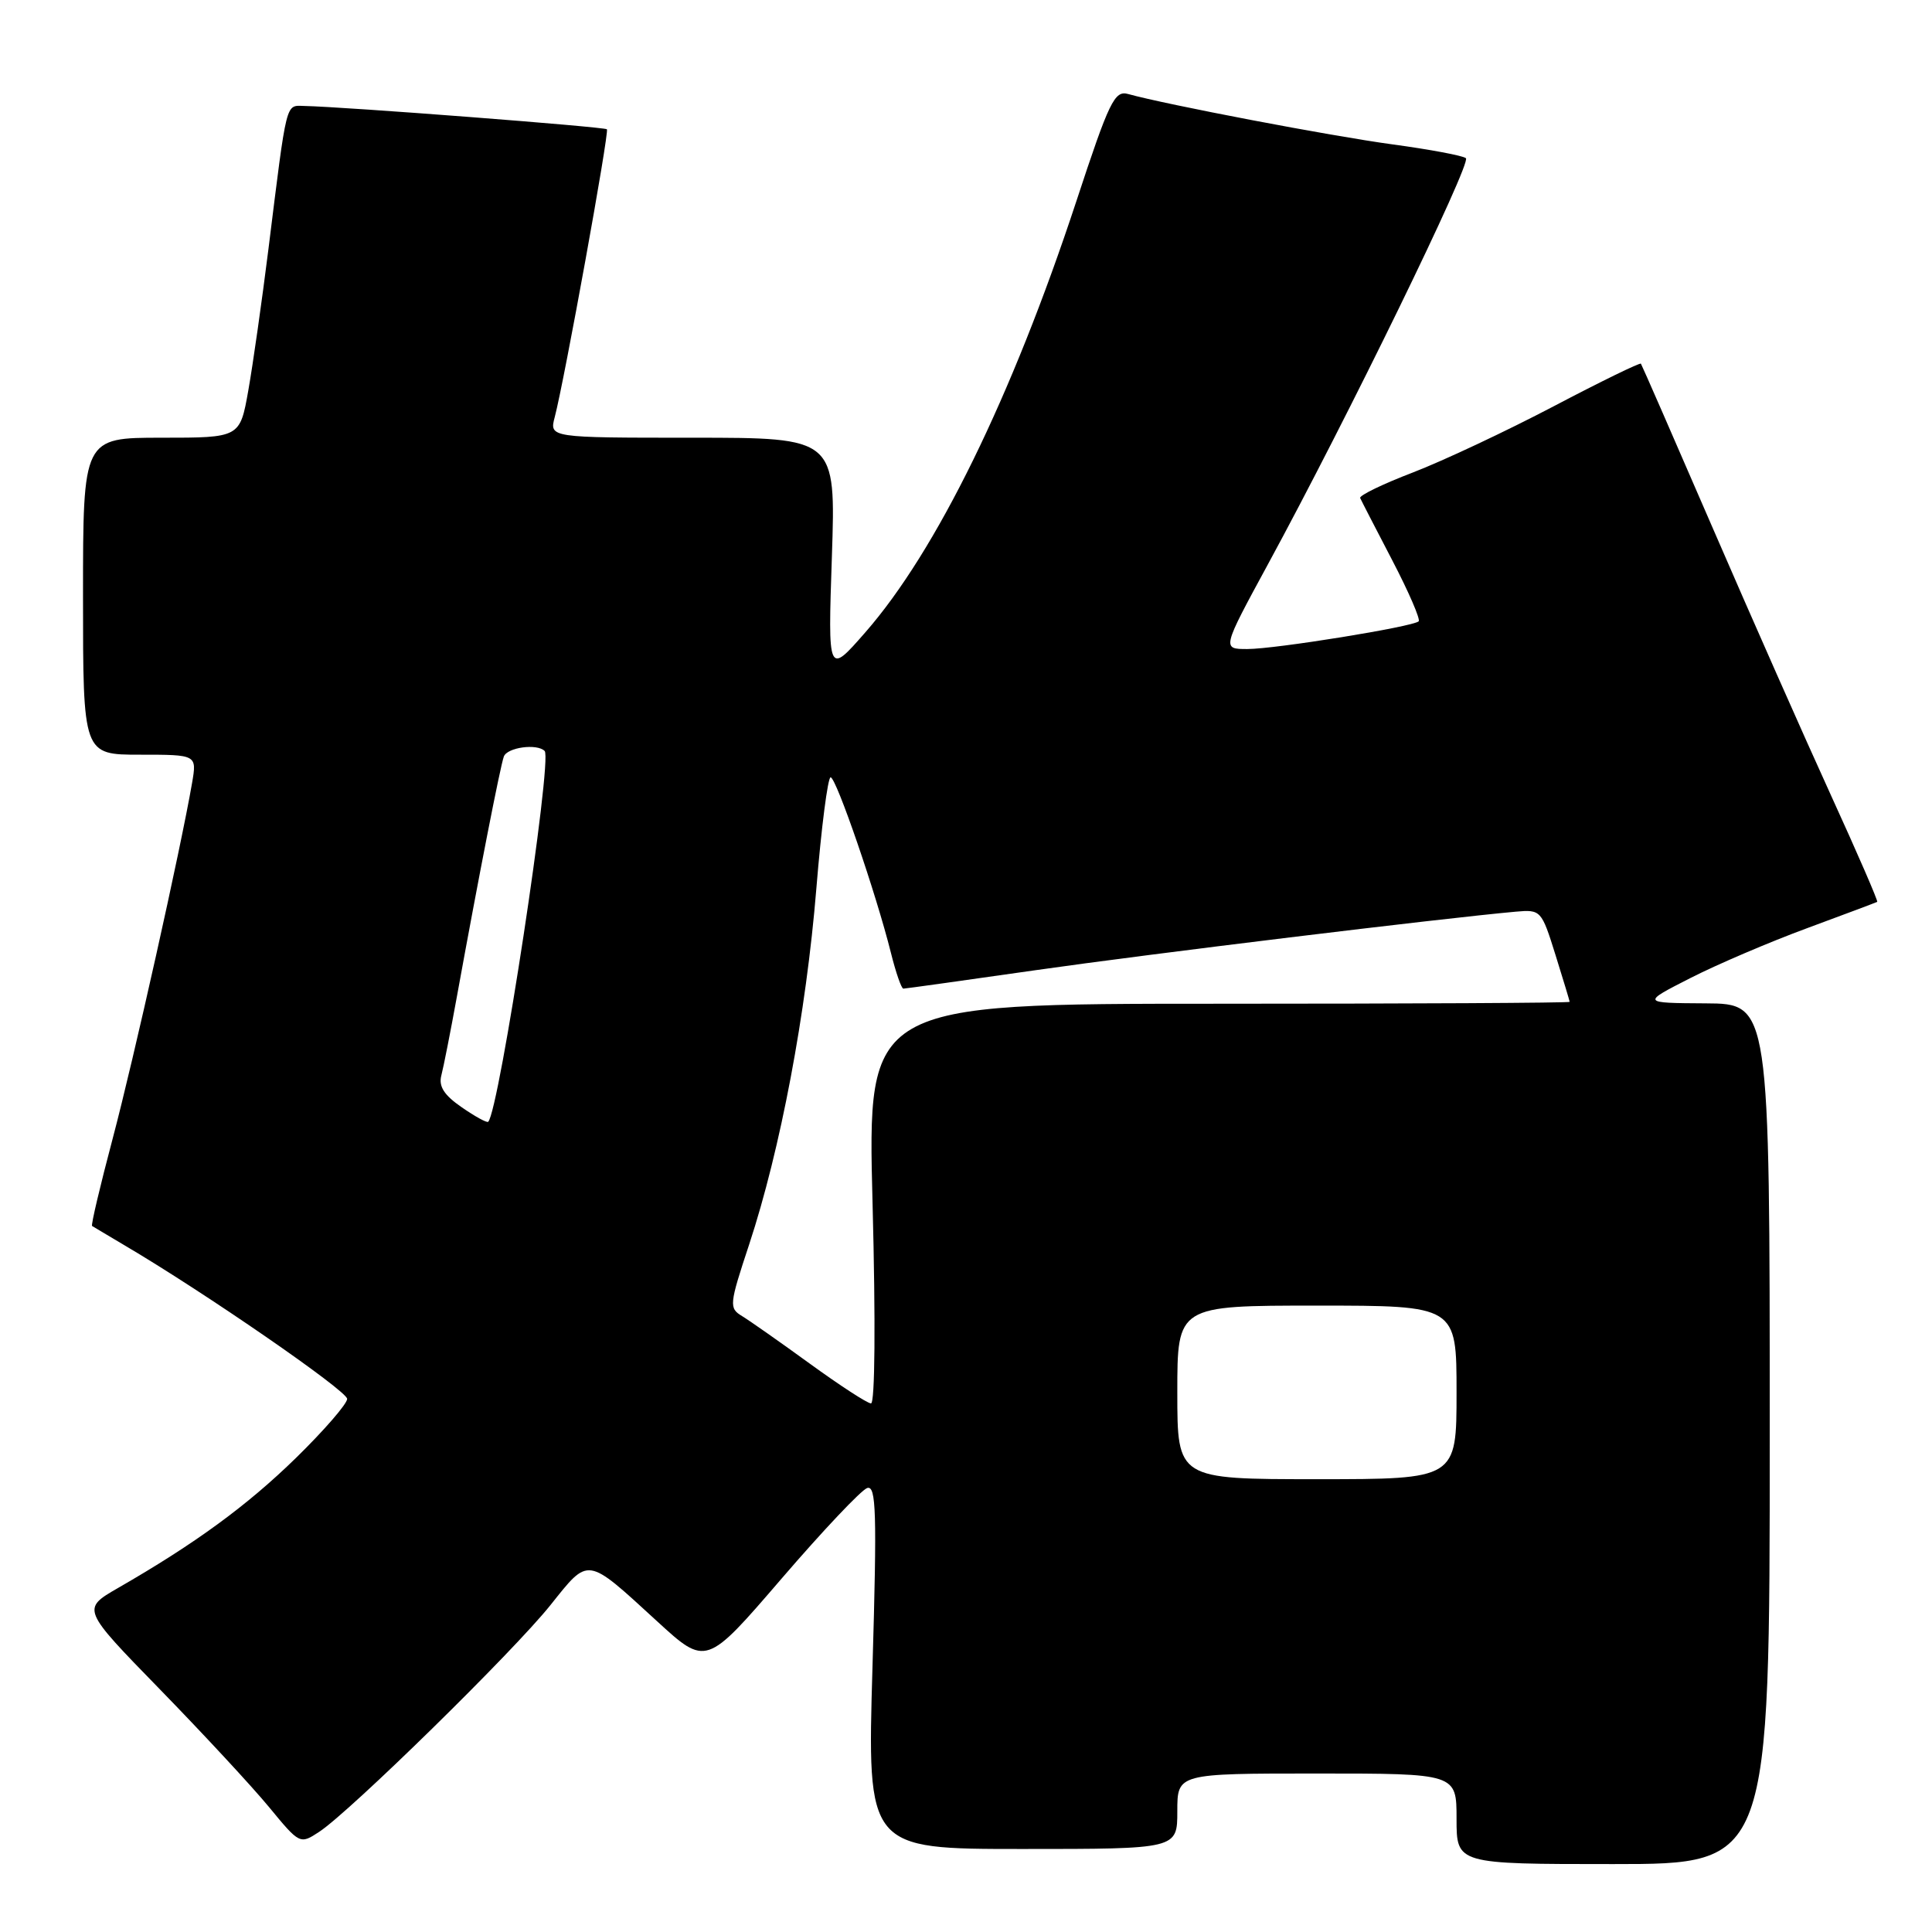 <?xml version="1.0" encoding="UTF-8" standalone="no"?>
<!DOCTYPE svg PUBLIC "-//W3C//DTD SVG 1.1//EN" "http://www.w3.org/Graphics/SVG/1.1/DTD/svg11.dtd" >
<svg xmlns="http://www.w3.org/2000/svg" xmlns:xlink="http://www.w3.org/1999/xlink" version="1.1" viewBox="0 0 256 256">
 <g >
 <path fill="currentColor"
d=" M 234.50 190.00 C 234.50 133.00 234.50 133.00 226.00 132.95 C 217.50 132.90 217.50 132.90 224.00 129.59 C 227.57 127.77 234.55 124.79 239.50 122.97 C 244.45 121.14 248.61 119.58 248.74 119.50 C 248.88 119.41 246.13 113.08 242.63 105.42 C 239.13 97.76 232.08 81.83 226.96 70.00 C 221.84 58.17 217.55 48.36 217.43 48.19 C 217.31 48.02 212.10 50.56 205.86 53.84 C 199.61 57.12 191.23 61.06 187.23 62.60 C 183.23 64.13 180.08 65.66 180.23 65.99 C 180.38 66.33 182.29 70.04 184.48 74.24 C 186.67 78.44 188.24 82.08 187.98 82.33 C 187.22 83.05 169.00 86.00 165.28 86.00 C 161.91 86.00 161.91 86.00 168.02 74.75 C 178.52 55.44 195.01 21.60 194.24 20.96 C 193.83 20.62 189.45 19.80 184.50 19.13 C 176.37 18.03 154.52 13.86 149.49 12.46 C 147.69 11.95 146.99 13.38 142.61 26.70 C 134.07 52.61 124.07 73.04 114.65 83.80 C 109.70 89.46 109.70 89.46 110.23 73.73 C 110.75 58.00 110.75 58.00 91.77 58.00 C 72.78 58.00 72.78 58.00 73.51 55.25 C 74.78 50.42 80.75 17.51 80.42 17.13 C 80.13 16.81 45.68 14.15 40.30 14.04 C 37.82 13.99 38.05 13.06 35.57 33.00 C 34.71 39.88 33.51 48.31 32.90 51.75 C 31.79 58.00 31.79 58.00 21.39 58.00 C 11.00 58.00 11.00 58.00 11.00 79.00 C 11.00 100.00 11.00 100.00 18.55 100.00 C 26.09 100.00 26.09 100.00 25.45 103.75 C 23.95 112.46 17.72 140.35 14.93 150.87 C 13.27 157.13 12.04 162.33 12.20 162.45 C 12.37 162.56 14.30 163.71 16.50 165.01 C 27.04 171.21 46.00 184.29 46.00 185.36 C 46.00 186.01 42.96 189.52 39.25 193.15 C 32.74 199.51 25.87 204.53 15.65 210.41 C 10.81 213.20 10.81 213.20 21.19 223.85 C 26.90 229.71 33.41 236.73 35.65 239.45 C 39.71 244.38 39.75 244.40 42.29 242.73 C 46.37 240.06 68.09 218.77 72.94 212.68 C 78.08 206.25 77.63 206.18 87.04 214.80 C 93.57 220.79 93.57 220.79 103.54 209.20 C 109.02 202.83 114.13 197.42 114.91 197.17 C 116.10 196.80 116.21 200.34 115.61 220.86 C 114.90 245.00 114.90 245.00 135.45 245.00 C 156.00 245.00 156.00 245.00 156.00 240.00 C 156.00 235.00 156.00 235.00 174.50 235.00 C 193.00 235.00 193.00 235.00 193.00 241.00 C 193.00 247.00 193.00 247.00 213.75 247.00 C 234.50 247.00 234.50 247.00 234.50 190.00 Z  M 156.00 184.50 C 156.00 173.00 156.00 173.00 174.50 173.00 C 193.00 173.00 193.00 173.00 193.00 184.50 C 193.00 196.00 193.00 196.00 174.50 196.00 C 156.00 196.00 156.00 196.00 156.00 184.50 Z  M 107.33 180.71 C 103.38 177.84 99.33 175.00 98.33 174.39 C 96.58 173.33 96.62 172.90 99.27 164.89 C 103.41 152.33 106.82 134.28 108.17 117.75 C 108.83 109.64 109.69 103.00 110.06 103.00 C 110.80 103.00 116.09 118.41 118.05 126.25 C 118.70 128.86 119.44 131.00 119.70 131.00 C 119.95 131.00 127.88 129.89 137.33 128.54 C 152.22 126.41 190.87 121.70 200.86 120.80 C 204.16 120.51 204.26 120.61 206.10 126.50 C 207.13 129.80 207.98 132.61 207.99 132.75 C 207.99 132.89 187.06 133.00 161.46 133.00 C 114.93 133.00 114.93 133.00 115.62 159.50 C 116.03 175.21 115.94 185.98 115.41 185.96 C 114.91 185.94 111.27 183.57 107.33 180.71 Z  M 61.18 146.72 C 58.84 145.11 58.10 143.95 58.48 142.50 C 58.77 141.40 59.70 136.68 60.55 132.00 C 63.40 116.32 66.29 101.51 66.76 100.25 C 67.20 99.03 71.16 98.49 72.17 99.51 C 73.24 100.58 66.15 147.19 64.69 148.64 C 64.52 148.81 62.94 147.94 61.18 146.72 Z "/>
</g>
</svg>